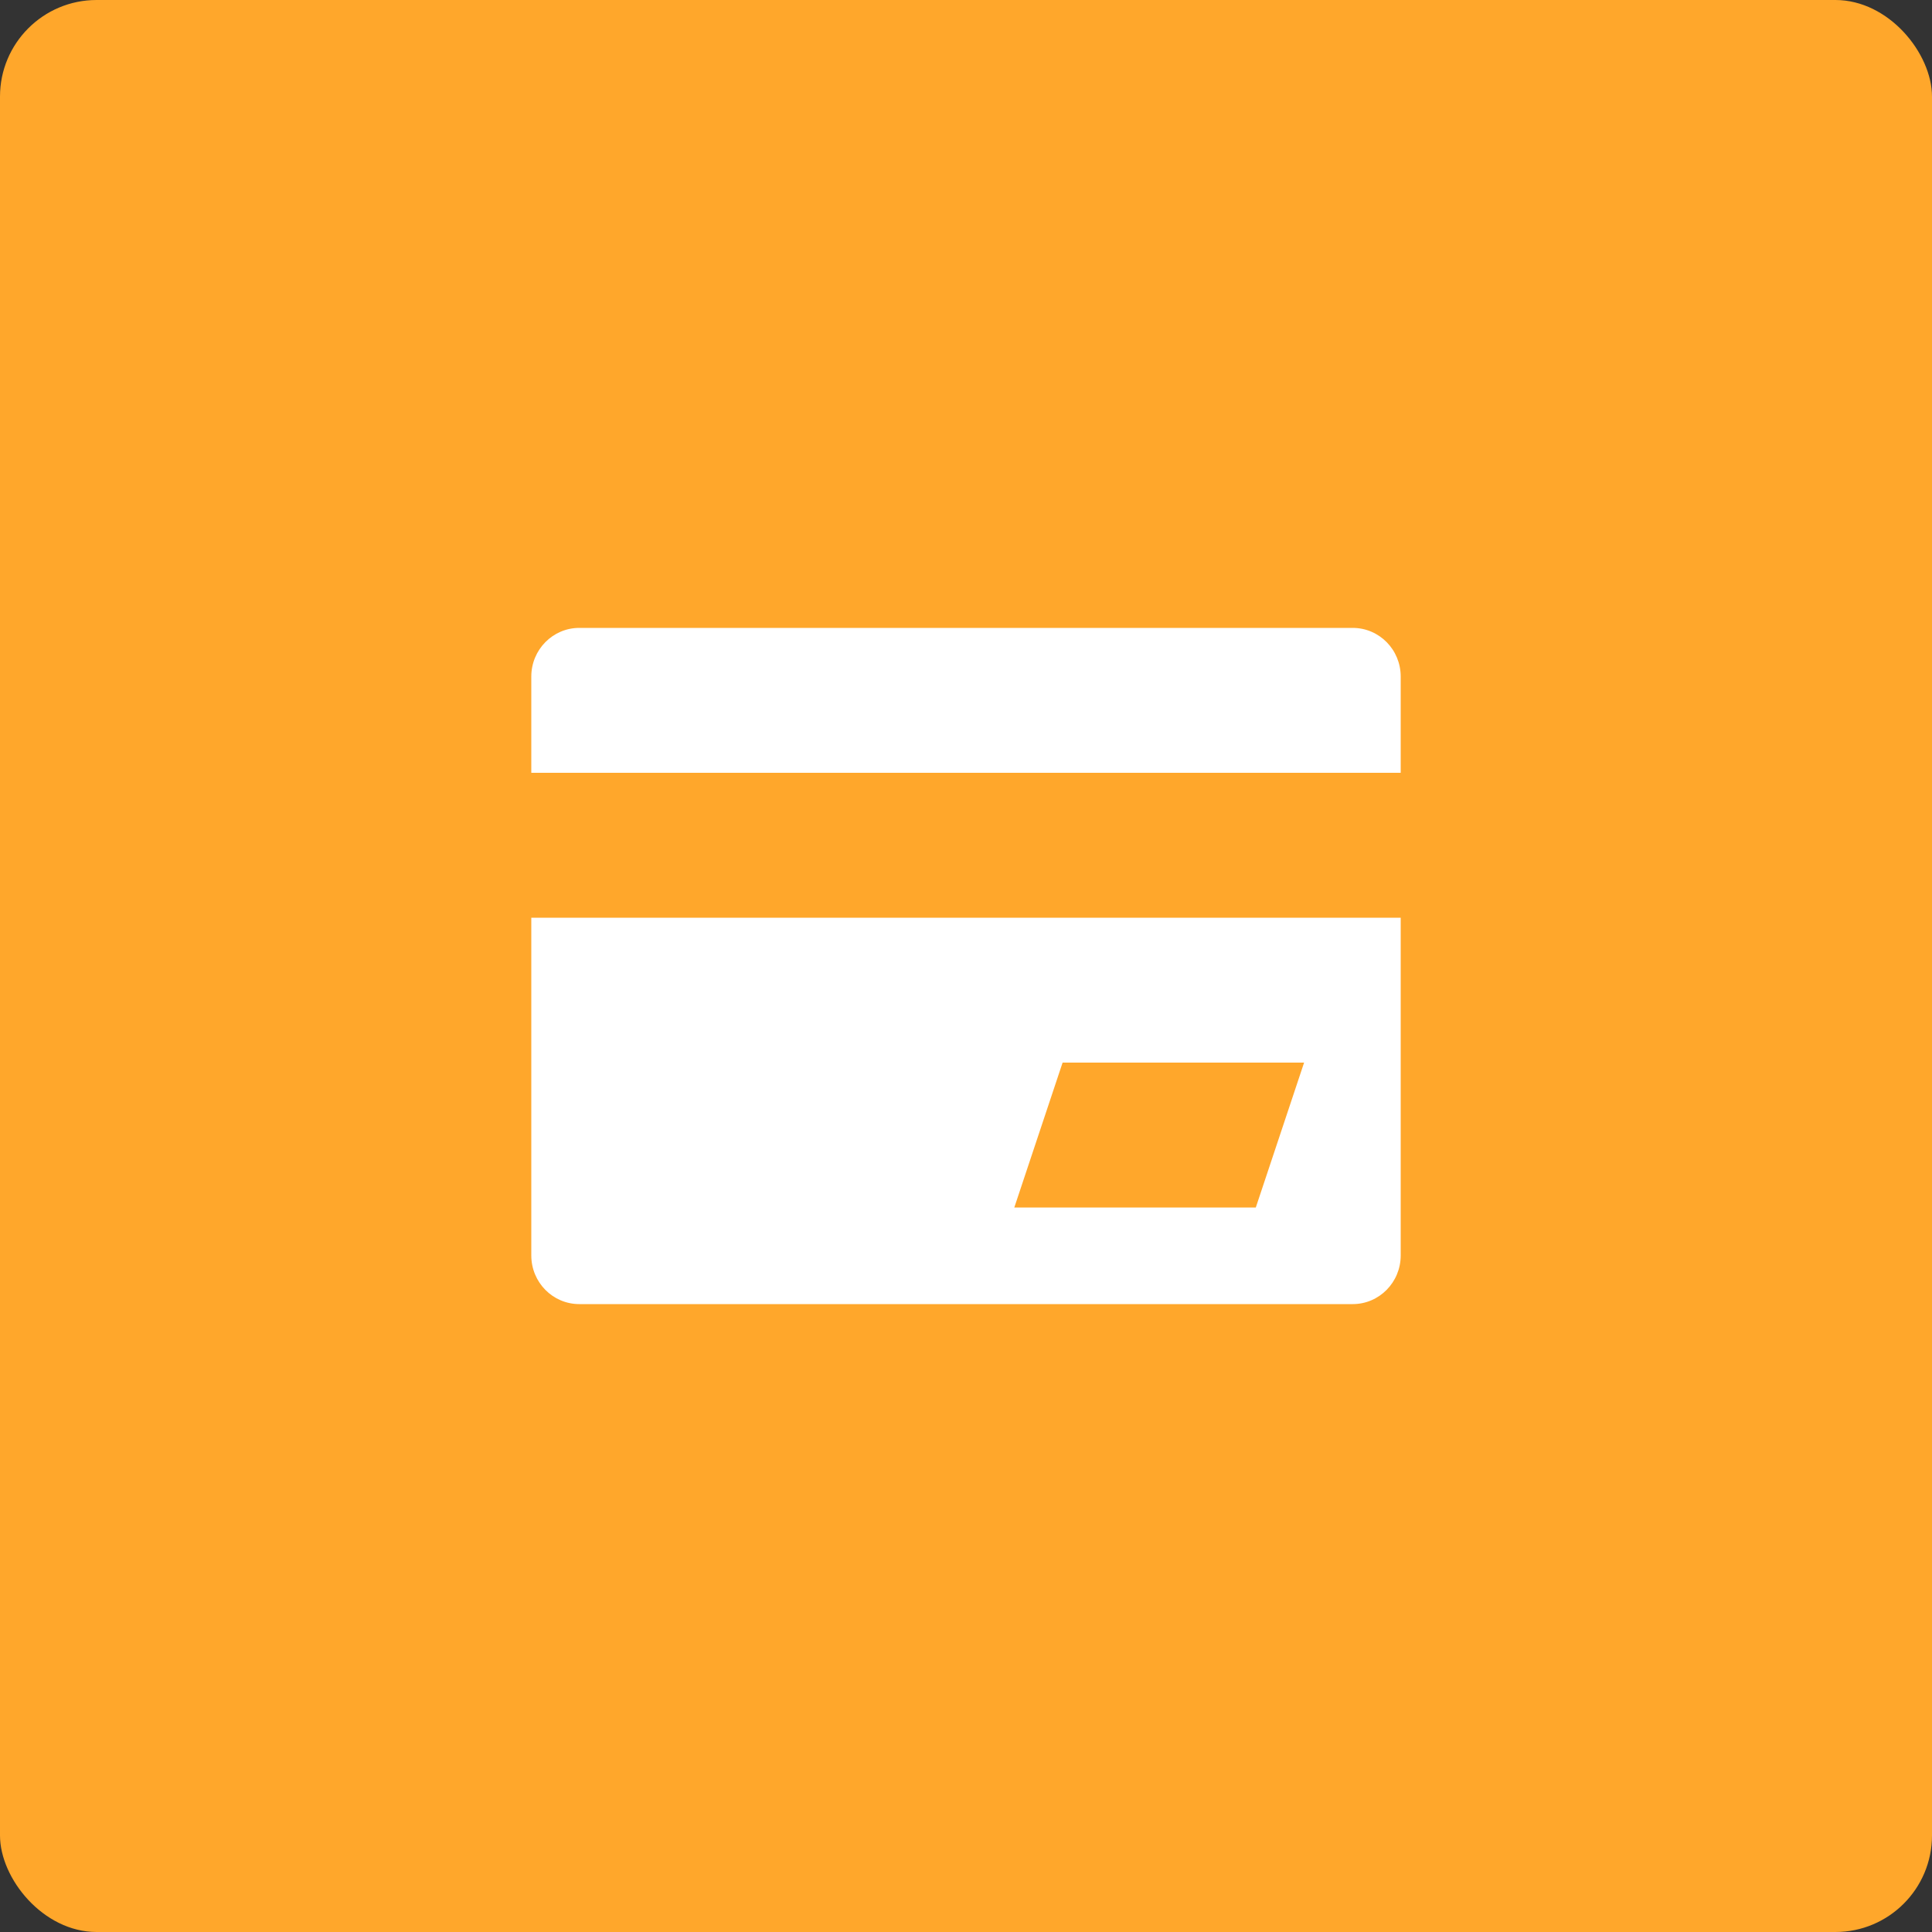 <?xml version="1.0" encoding="UTF-8"?>
<svg width="40px" height="40px" viewBox="0 0 40 40" version="1.1" xmlns="http://www.w3.org/2000/svg" xmlns:xlink="http://www.w3.org/1999/xlink">
    <rect x="0" y="0" width="40" height="40" fill="#333333" stroke="none"/>
    <!-- Generator: Sketch 49.2 (51160) - http://www.bohemiancoding.com/sketch -->
    <title>icon-team-info</title>
    <desc>Created with Sketch.</desc>
    <defs></defs>
    <g id="Page-1" stroke="none" stroke-width="1" fill="none" fill-rule="evenodd">
        <g id="icon-team-info">
            <rect id="头像" fill="#FFA72B" x="0" y="0" width="40" height="40" rx="2"></rect>
            <path d="M29,16 L11,16 L11,14.007 C11,13.451 11.445,13 11.993,13 L28.007,13 C28.555,13 29,13.45 29,14.007 L29,16 Z M29,19 L29,25.993 C29,26.549 28.555,27 28.007,27 L11.993,27 C11.445,27 11,26.55 11,25.993 L11,19 L29,19 Z M22,22 L21,25 L26,25 L27,22 L22,22 Z" id="Combined-Shape" fill="#FFFFFF"></path>
        </g>
    </g>
</svg>
